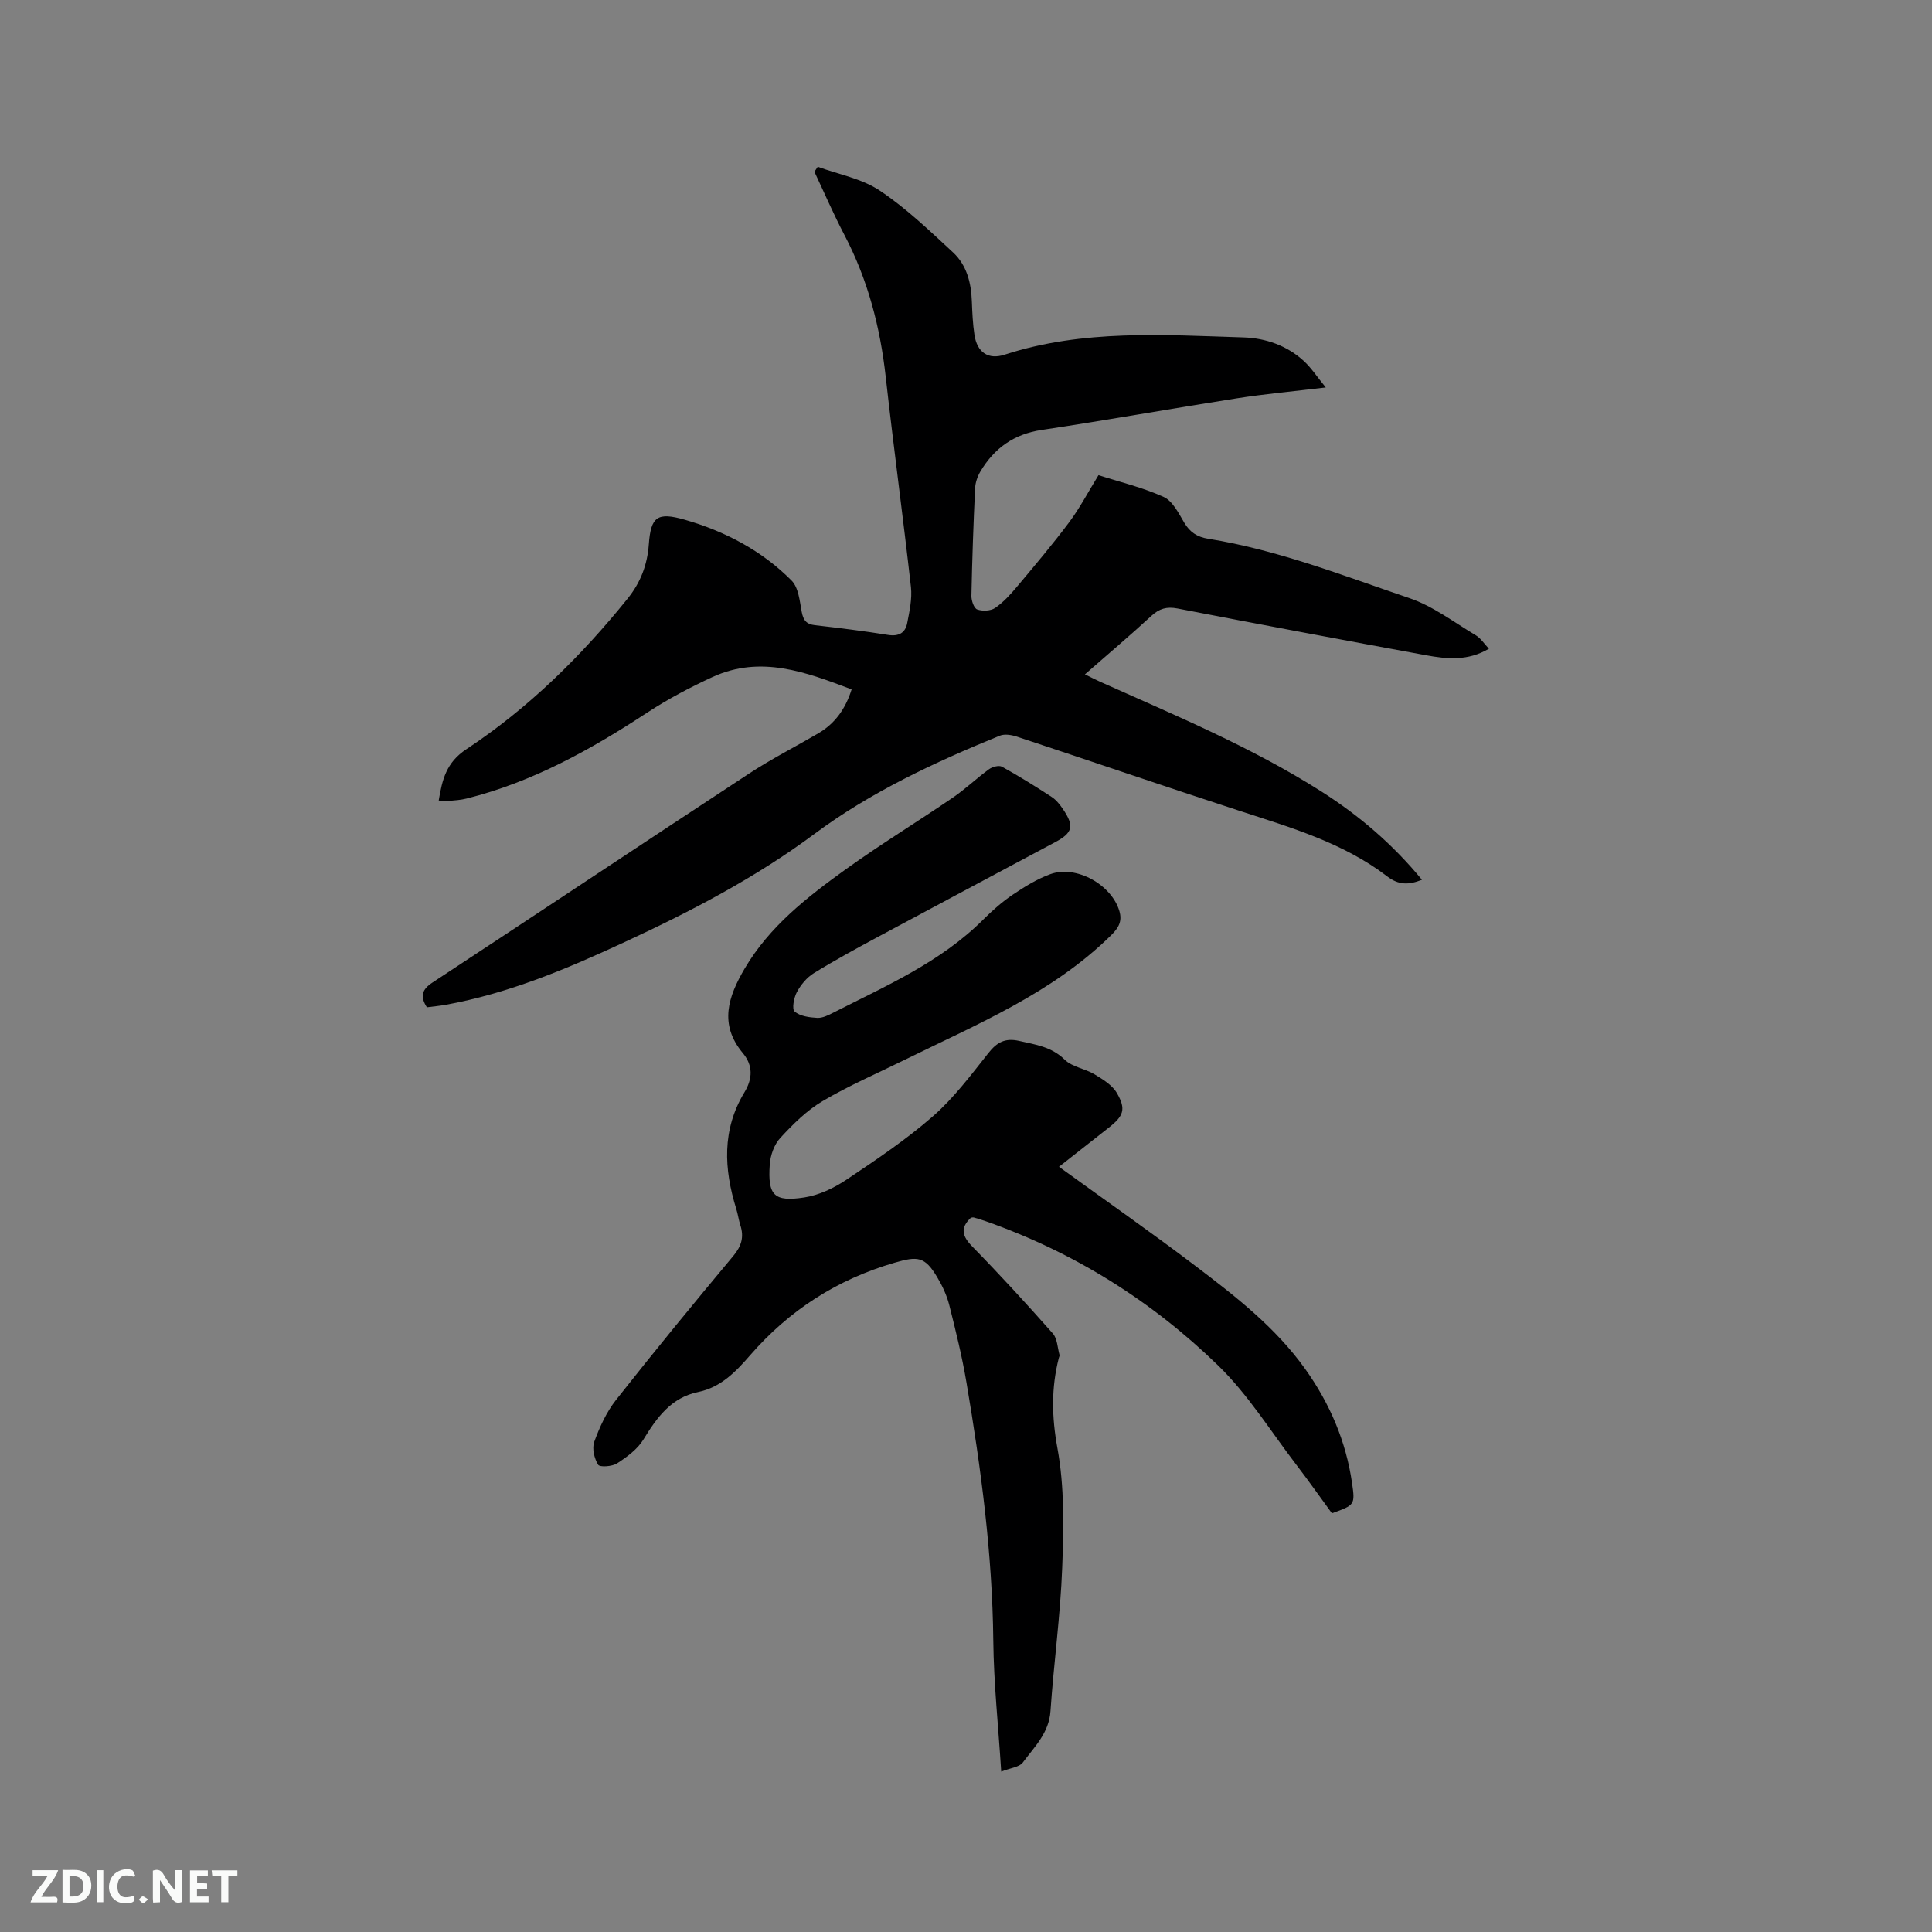 <svg enable-background="new 0 0 400 400" viewBox="0 0 400 400" xmlns="http://www.w3.org/2000/svg"><rect x="0" y="0" width="400" height="400" fill="#808080" stroke="none"/><path d="m169.3 34.53c4.3 1.58 9.09 2.43 12.8 4.9 5.49 3.65 10.34 8.32 15.21 12.82 2.83 2.62 3.76 6.28 3.9 10.12.09 2.33.19 4.67.54 6.97.55 3.63 2.87 5.2 6.26 4.09 16.2-5.27 32.86-4.09 49.45-3.57 4.56.14 9.01 1.68 12.5 4.9 1.56 1.44 2.75 3.29 4.53 5.46-6.73.81-12.6 1.34-18.41 2.25-13.49 2.11-26.93 4.53-40.43 6.55-5.74.86-9.78 3.77-12.65 8.56-.62 1.04-1.07 2.34-1.12 3.54-.35 7.41-.61 14.83-.76 22.25-.02.97.53 2.57 1.2 2.81 1.09.39 2.78.32 3.71-.31 1.71-1.18 3.18-2.79 4.53-4.41 3.68-4.39 7.38-8.76 10.81-13.35 2.2-2.94 3.91-6.24 6.06-9.73 4.37 1.4 9.13 2.53 13.5 4.51 1.85.84 3.08 3.35 4.24 5.3 1.18 2 2.7 2.99 4.96 3.35 14.4 2.3 27.95 7.64 41.66 12.29 4.9 1.66 9.24 5 13.76 7.7 1.02.61 1.73 1.75 2.71 2.78-4.35 2.59-8.7 2.14-12.97 1.36-17.19-3.15-34.36-6.38-51.51-9.69-2.23-.43-3.76.02-5.4 1.53-4.36 4.02-8.89 7.85-13.76 12.11 1.24.6 2.19 1.1 3.17 1.54 15.56 6.96 31.31 13.51 45.77 22.7 7.84 4.99 14.78 10.92 20.84 18.29-2.71 1.08-4.81 1.13-7.18-.69-9.09-6.97-19.91-10.11-30.6-13.59-15.39-5.01-30.7-10.27-46.07-15.35-1.1-.37-2.56-.61-3.56-.2-13.46 5.49-26.69 11.65-38.36 20.33-12.19 9.06-25.46 15.97-39.1 22.3-12.01 5.58-24.2 10.74-37.36 13.1-1.24.22-2.5.33-3.79.5-1.45-2.27-1.05-3.68 1.21-5.16 21.88-14.37 43.65-28.89 65.53-43.25 4.6-3.02 9.53-5.52 14.28-8.3 3.44-2.01 5.63-5.01 6.92-9.11-9.45-3.57-18.8-7.14-28.8-2.56-4.66 2.14-9.25 4.57-13.54 7.38-11.66 7.65-23.72 14.37-37.37 17.78-1.22.31-2.51.38-3.77.5-.61.06-1.23-.05-2.01-.09.73-4.35 1.55-7.87 5.75-10.64 12.81-8.47 23.69-19.17 33.34-31.14 2.72-3.37 4.1-7.02 4.41-11.25.42-5.76 1.76-6.73 7.43-5.11 8.27 2.36 15.98 6.39 22.13 12.6 1.43 1.44 1.68 4.22 2.09 6.45.32 1.74.95 2.59 2.75 2.79 5.05.58 10.1 1.2 15.12 2.01 2.23.36 3.59-.42 3.98-2.46.47-2.45 1.04-5.02.77-7.45-1.63-14.52-3.6-28.99-5.22-43.51-1.15-10.32-3.71-20.15-8.55-29.38-2.24-4.27-4.15-8.71-6.21-13.08.21-.33.45-.69.68-1.04z" fill="#000001"/><path d="m207.29 366.79c-.61-9.57-1.55-18.33-1.64-27.1-.19-17.99-2.55-35.71-5.54-53.38-.91-5.41-2.23-10.77-3.57-16.09-.51-2.02-1.43-4-2.51-5.8-2.55-4.29-4.03-4.38-8.81-2.99-11.92 3.47-21.82 9.83-29.95 19.2-2.89 3.33-6.01 6.6-10.71 7.57-5.59 1.15-8.56 5.27-11.34 9.83-1.24 2.03-3.42 3.62-5.46 4.95-1.02.66-3.58.83-3.92.28-.8-1.29-1.3-3.38-.81-4.74 1.11-3.04 2.52-6.14 4.5-8.66 7.94-10.08 16.08-20 24.3-29.84 1.69-2.03 2.24-3.91 1.46-6.33-.36-1.11-.5-2.28-.85-3.39-2.57-8.27-3-16.41 1.69-24.15 1.72-2.85 1.79-5.57-.34-8.13-4.98-5.97-3.01-11.71.38-17.48 5.14-8.74 12.95-14.81 20.95-20.57 7.21-5.18 14.81-9.82 22.14-14.82 2.62-1.79 4.93-4.02 7.5-5.89.69-.5 2.06-.87 2.69-.52 3.51 1.95 6.93 4.07 10.3 6.27.94.62 1.71 1.6 2.35 2.55 2.36 3.49 1.99 4.87-1.67 6.82-12.14 6.49-24.3 12.95-36.43 19.47-4.56 2.45-9.12 4.93-13.53 7.65-1.44.89-2.68 2.4-3.49 3.91-.62 1.17-1.06 3.51-.46 4.02 1.12.96 3.04 1.22 4.66 1.31 1.08.06 2.27-.52 3.29-1.05 10.93-5.57 22.27-10.46 31.15-19.35 1.87-1.87 3.89-3.64 6.08-5.12 2.44-1.64 5.01-3.23 7.75-4.23 5.34-1.96 12.72 2.18 14.31 7.66.61 2.1-.16 3.45-1.71 4.98-12.21 12.02-27.77 18.42-42.75 25.8-5.7 2.81-11.56 5.33-17.02 8.56-3.28 1.94-6.12 4.78-8.73 7.61-1.26 1.36-2.05 3.59-2.18 5.49-.44 6.42.88 7.78 7.14 6.83 3.02-.46 6.1-1.92 8.68-3.64 6.16-4.12 12.37-8.29 17.94-13.15 4.34-3.79 7.89-8.55 11.5-13.1 1.78-2.25 3.47-3.18 6.38-2.52 3.4.77 6.69 1.2 9.43 3.89 1.55 1.52 4.21 1.84 6.18 3.03 1.72 1.04 3.68 2.24 4.63 3.89 1.94 3.35 1.37 4.75-1.72 7.17-3.49 2.73-6.97 5.48-10.28 8.08 9.49 6.87 18.96 13.48 28.15 20.45 8.36 6.34 16.68 12.78 22.87 21.47 5.06 7.11 8.41 14.93 9.66 23.57.66 4.53.54 4.55-4.17 6.25-2.42-3.31-4.84-6.75-7.4-10.09-5.28-6.89-9.93-14.44-16.09-20.44-13.79-13.43-29.93-23.53-48.21-29.95-.8-.28-1.61-.53-2.43-.76-.19-.05-.41.02-.6.03-2.29 2.14-1.83 3.84.3 6.01 5.71 5.83 11.23 11.86 16.64 17.97.94 1.06.97 2.94 1.39 4.45.05.18-.09.41-.14.61-1.59 6.21-1.48 12.22-.29 18.7 1.47 8.01 1.3 16.43.99 24.64-.37 9.94-1.75 19.84-2.43 29.78-.31 4.54-3.33 7.41-5.73 10.65-.7.96-2.54 1.11-4.47 1.88z" fill="#000001"/><g fill="#fafbfa"><path d="m37.59 393.81c-.92.31-1.52.05-2-.78-.7-1.2-1.52-2.34-2.47-3.78v4.59c-.55.03-.95.05-1.41.07-.03-.37-.06-.64-.06-.91 0-1.91 0-3.81 0-5.7 1.13-.41 1.77-.03 2.29.91.62 1.11 1.38 2.14 2.31 3.19v-4.2h1.35v6.61z"/><path d="m12.94 393.88v-6.75c1.9.19 3.93-.54 5.37 1.29.8 1.01.78 2.88.03 3.97-1.37 1.97-3.4 1.51-5.4 1.49m1.45-1.22c2.04.12 2.92-.58 2.89-2.21-.03-1.51-.98-2.19-2.89-2z"/><path d="m11.81 393.87h-5.49c.68-2.18 2.47-3.48 3.51-5.45h-3.08v-1.21h5.29c-.71 2.13-2.44 3.48-3.47 5.51.86 0 1.63.04 2.39-.01.79-.05 1.14.21.85 1.16"/><path d="m39.33 393.86v-6.61h3.7v1.07h-2.22v1.52c.68.04 1.34.09 2.07.13v1.07c-.72.05-1.38.09-2.1.14v1.48h2.4v1.19h-3.85z"/><path d="m27.71 388.56c-1.15-.3-2.46-.61-3.1.64-.37.73-.41 1.93-.06 2.67.63 1.35 1.99.93 3.17.68.35.94-.01 1.32-.93 1.46-1.62.25-3.05-.27-3.76-1.48-.73-1.24-.6-3.03.31-4.17.88-1.11 2.71-1.7 4-1.16.32.13.44.74.65 1.12-.1.08-.19.16-.28.24"/><path d="m49.15 387.24v1.07c-.59.02-1.17.05-1.87.08v5.44h-1.48v-5.44h-1.85c-.05-.4-.08-.73-.13-1.15z"/><path d="m20.06 387.21h1.33v6.62h-1.33z"/><path d="m30.68 393.25c-.49.38-.8.79-1.05.76-.32-.05-.6-.45-.9-.7.26-.24.51-.64.8-.67.29-.04.62.3 1.15.61"/></g></svg>